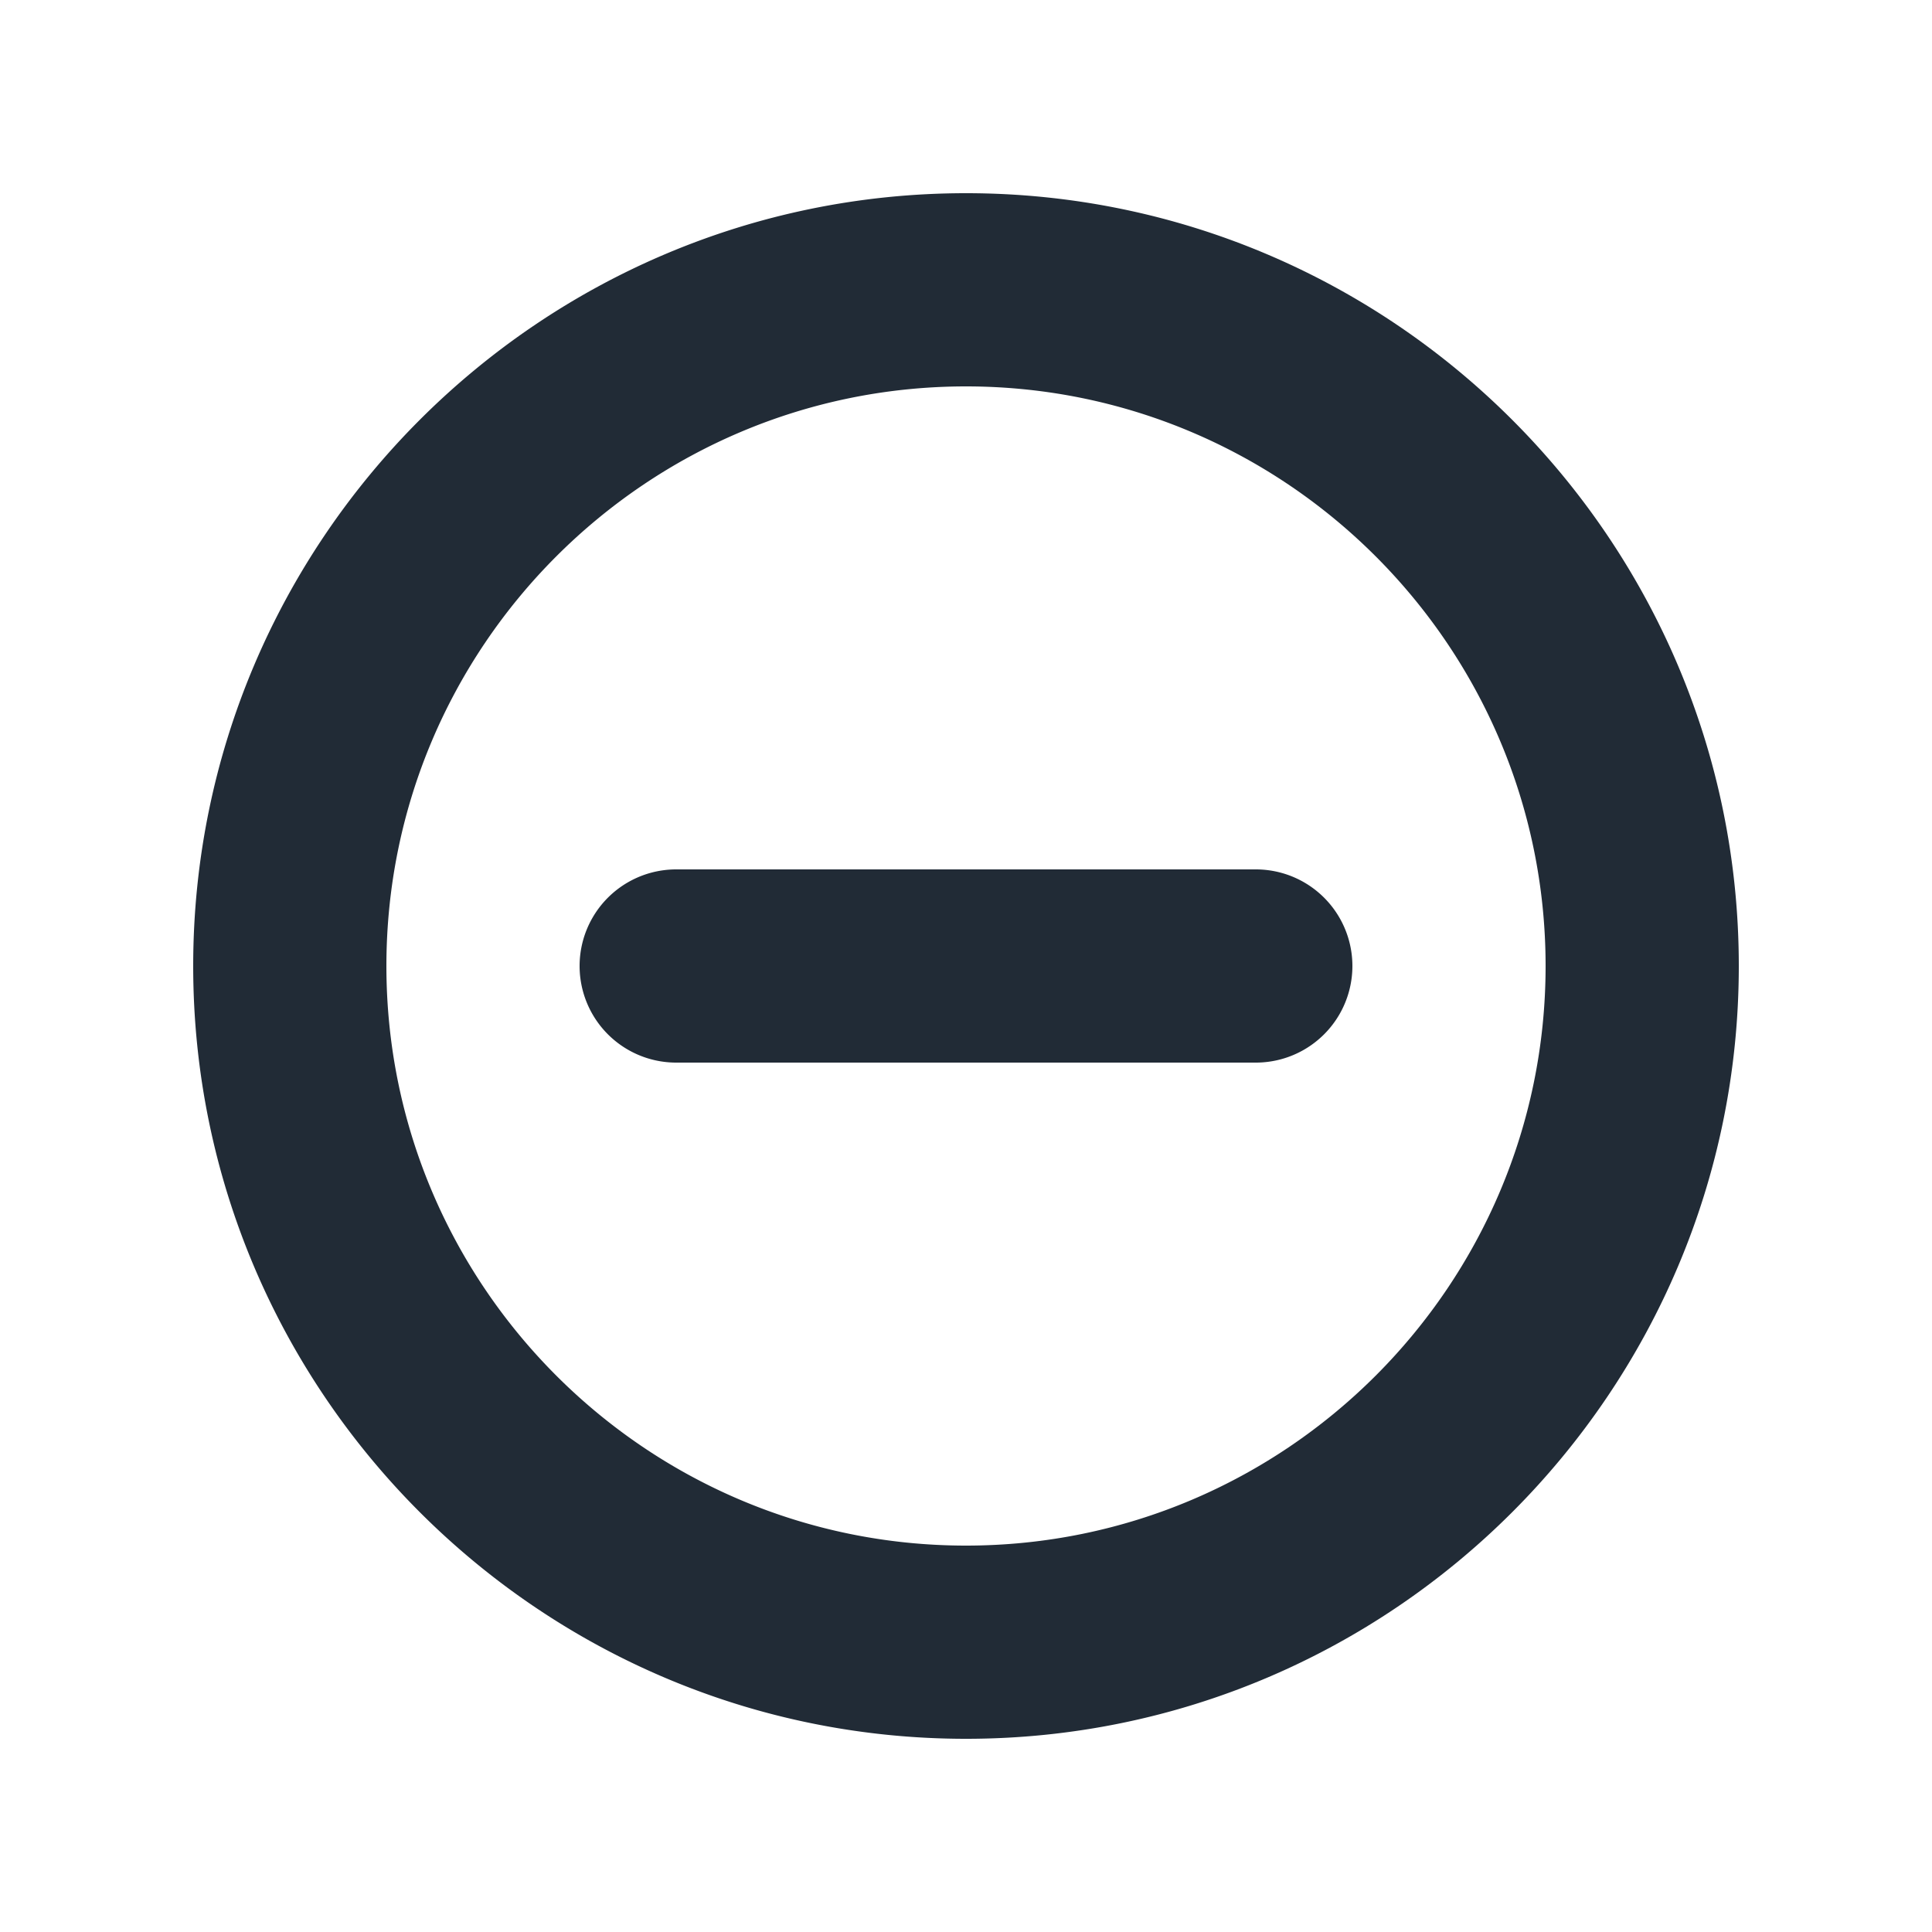 <svg xmlns="http://www.w3.org/2000/svg" viewBox="0 0 20 20"><path fill="#212B36" d="M10 2c-4.411 0-8 3.589-8 8s3.589 8 8 8 8-3.589 8-8-3.589-8-8-8m0 14c-3.309 0-6-2.691-6-6s2.691-6 6-6 6 2.691 6 6-2.691 6-6 6M7 9a1 1 0 1 0 0 2h6a1 1 0 1 0 0-2H7z"/></svg>
